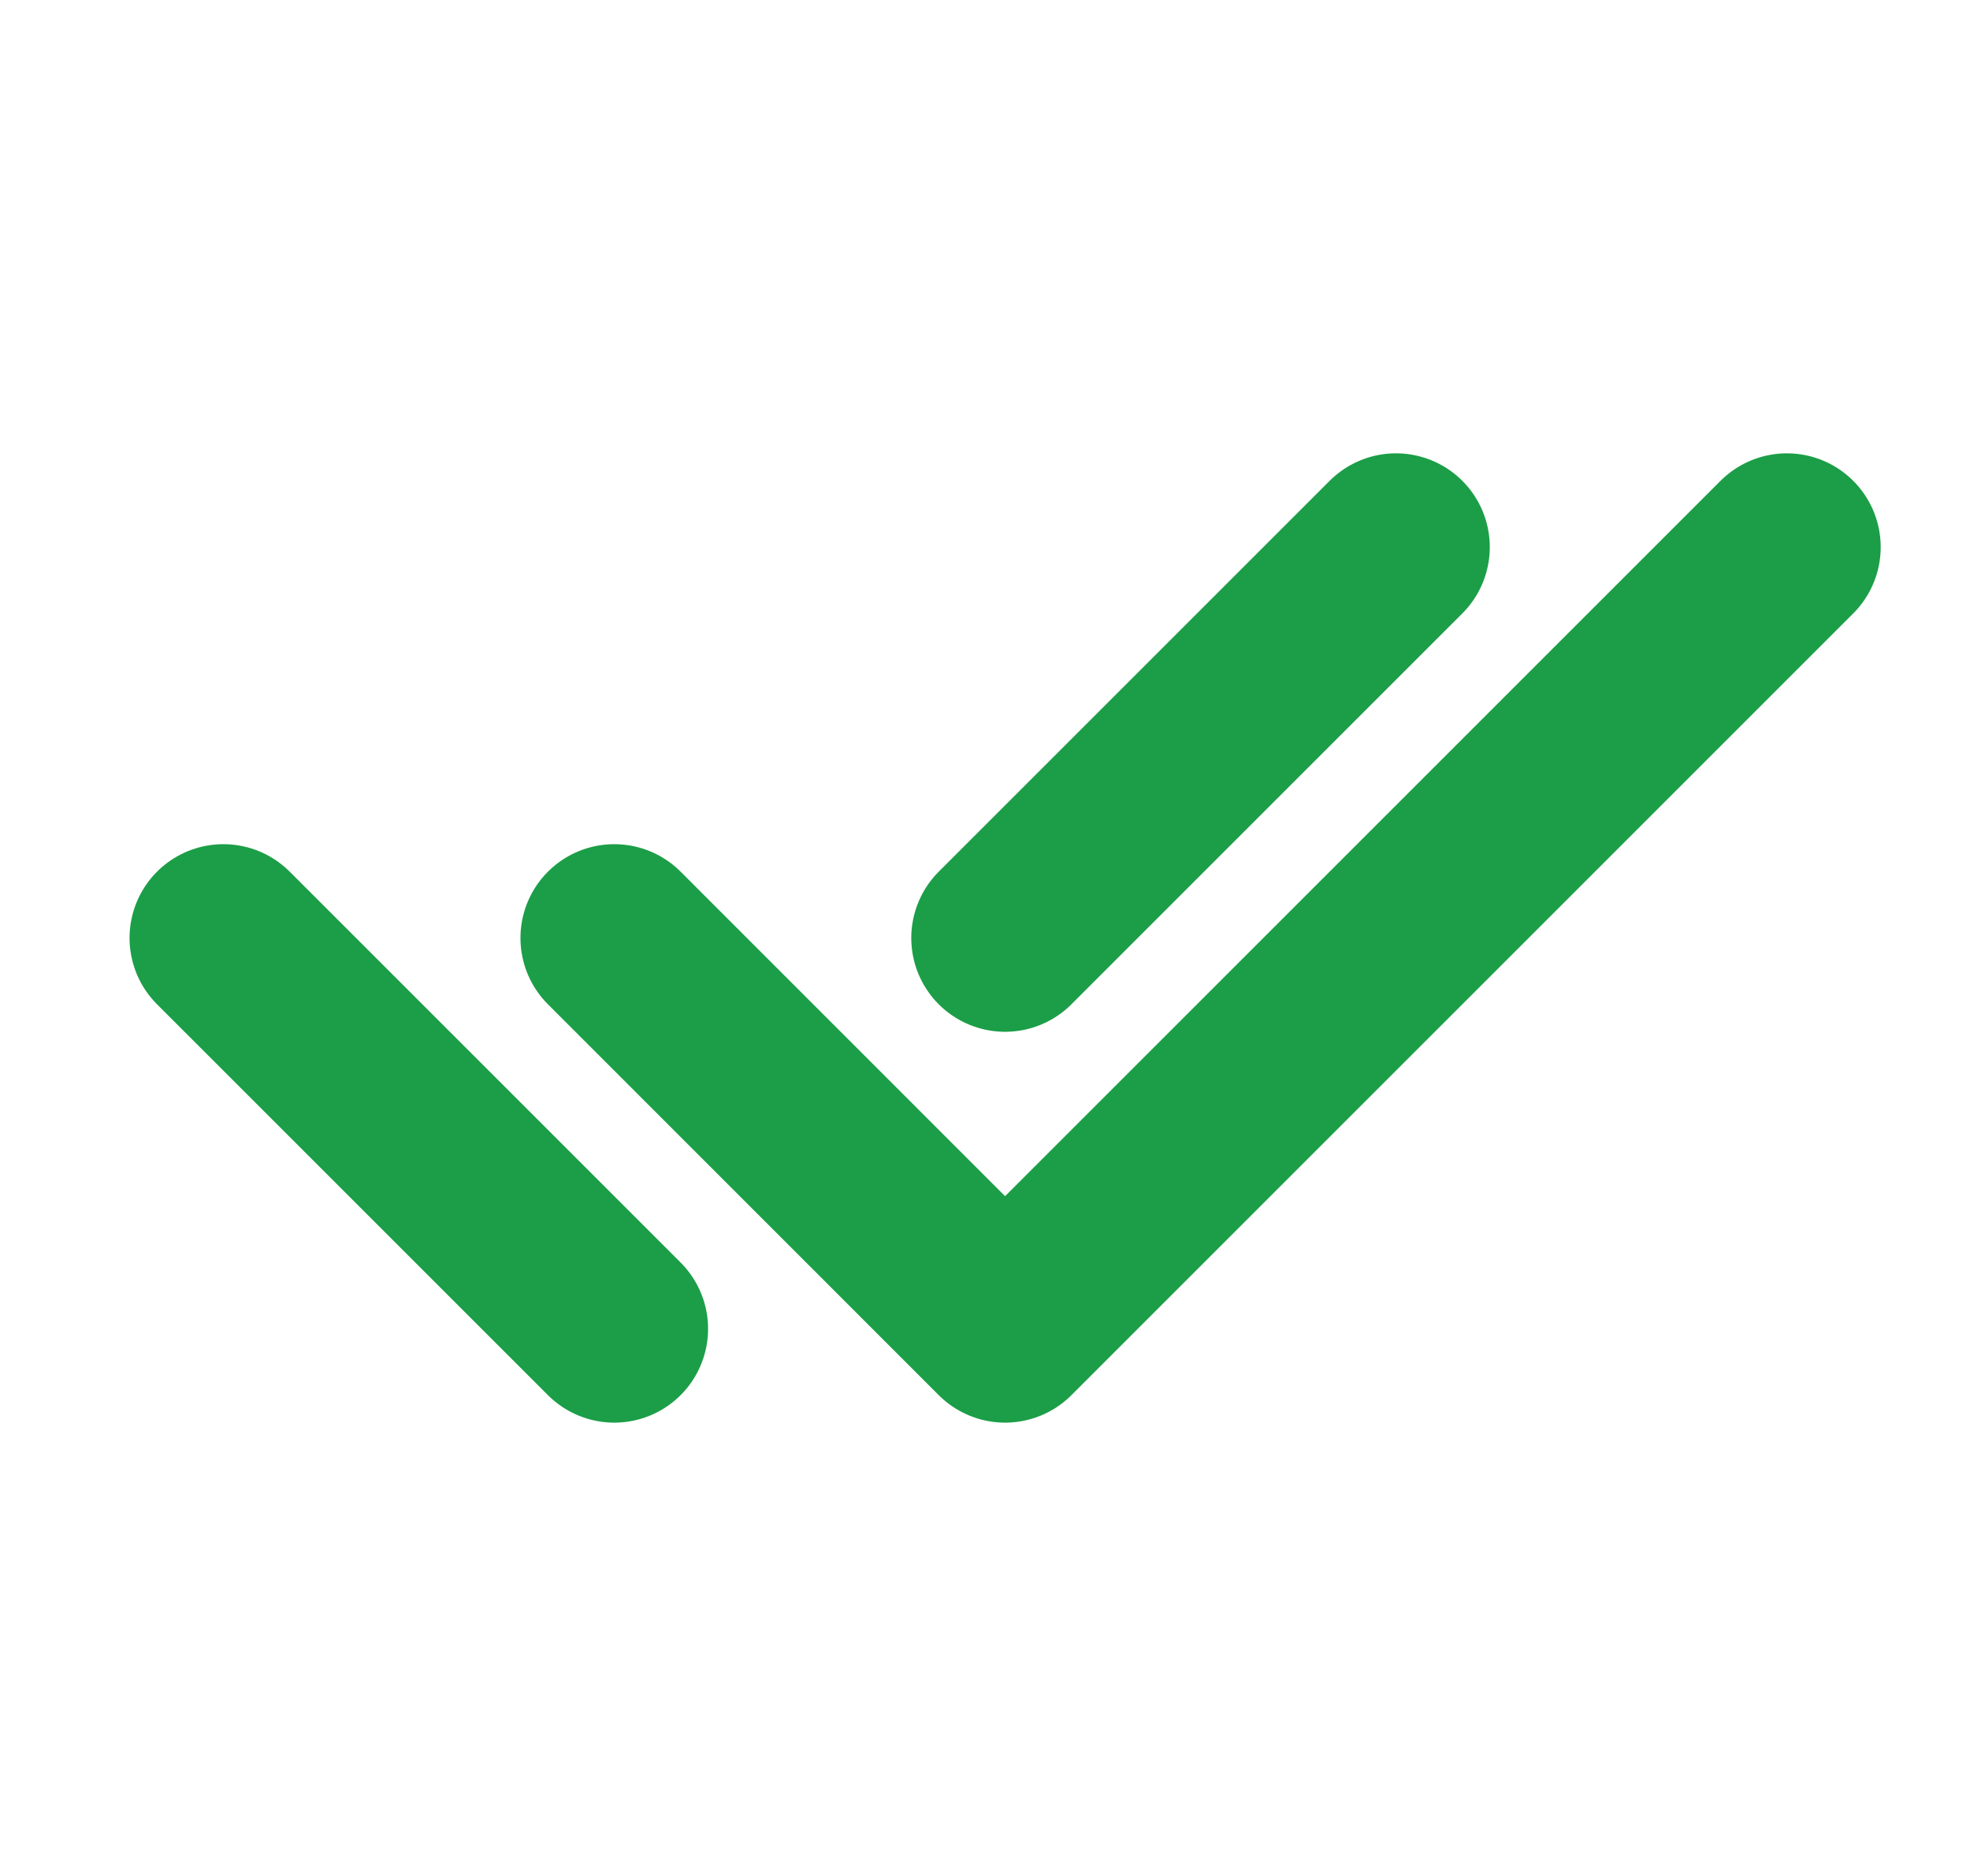  <svg xmlns="http://www.w3.org/2000/svg" width="21"
                        height="20" viewBox="0 0 21 20" fill="none"
                        class="inline">
                        <g clip-path="url(#clip0_2211_3712)">
                            <path
                                d="M6.548 10L10.714 14.167L19.048 5.833"
                                stroke="#1B9E47" stroke-width="2"
                                stroke-linecap="round"
                                stroke-linejoin="round" />
                            <path
                                d="M10.714 10L14.881 5.833M2.381 10L6.548 14.167L2.381 10Z"
                                stroke="#1B9E47" stroke-width="2"
                                stroke-linecap="round"
                                stroke-linejoin="round" />
                        </g>
                        <defs>
                            <clipPath id="clip0_2211_3712">
                                <rect width="20" height="20" fill="white"
                                    transform="translate(0.714)" />
                            </clipPath>
                        </defs>
                    </svg>